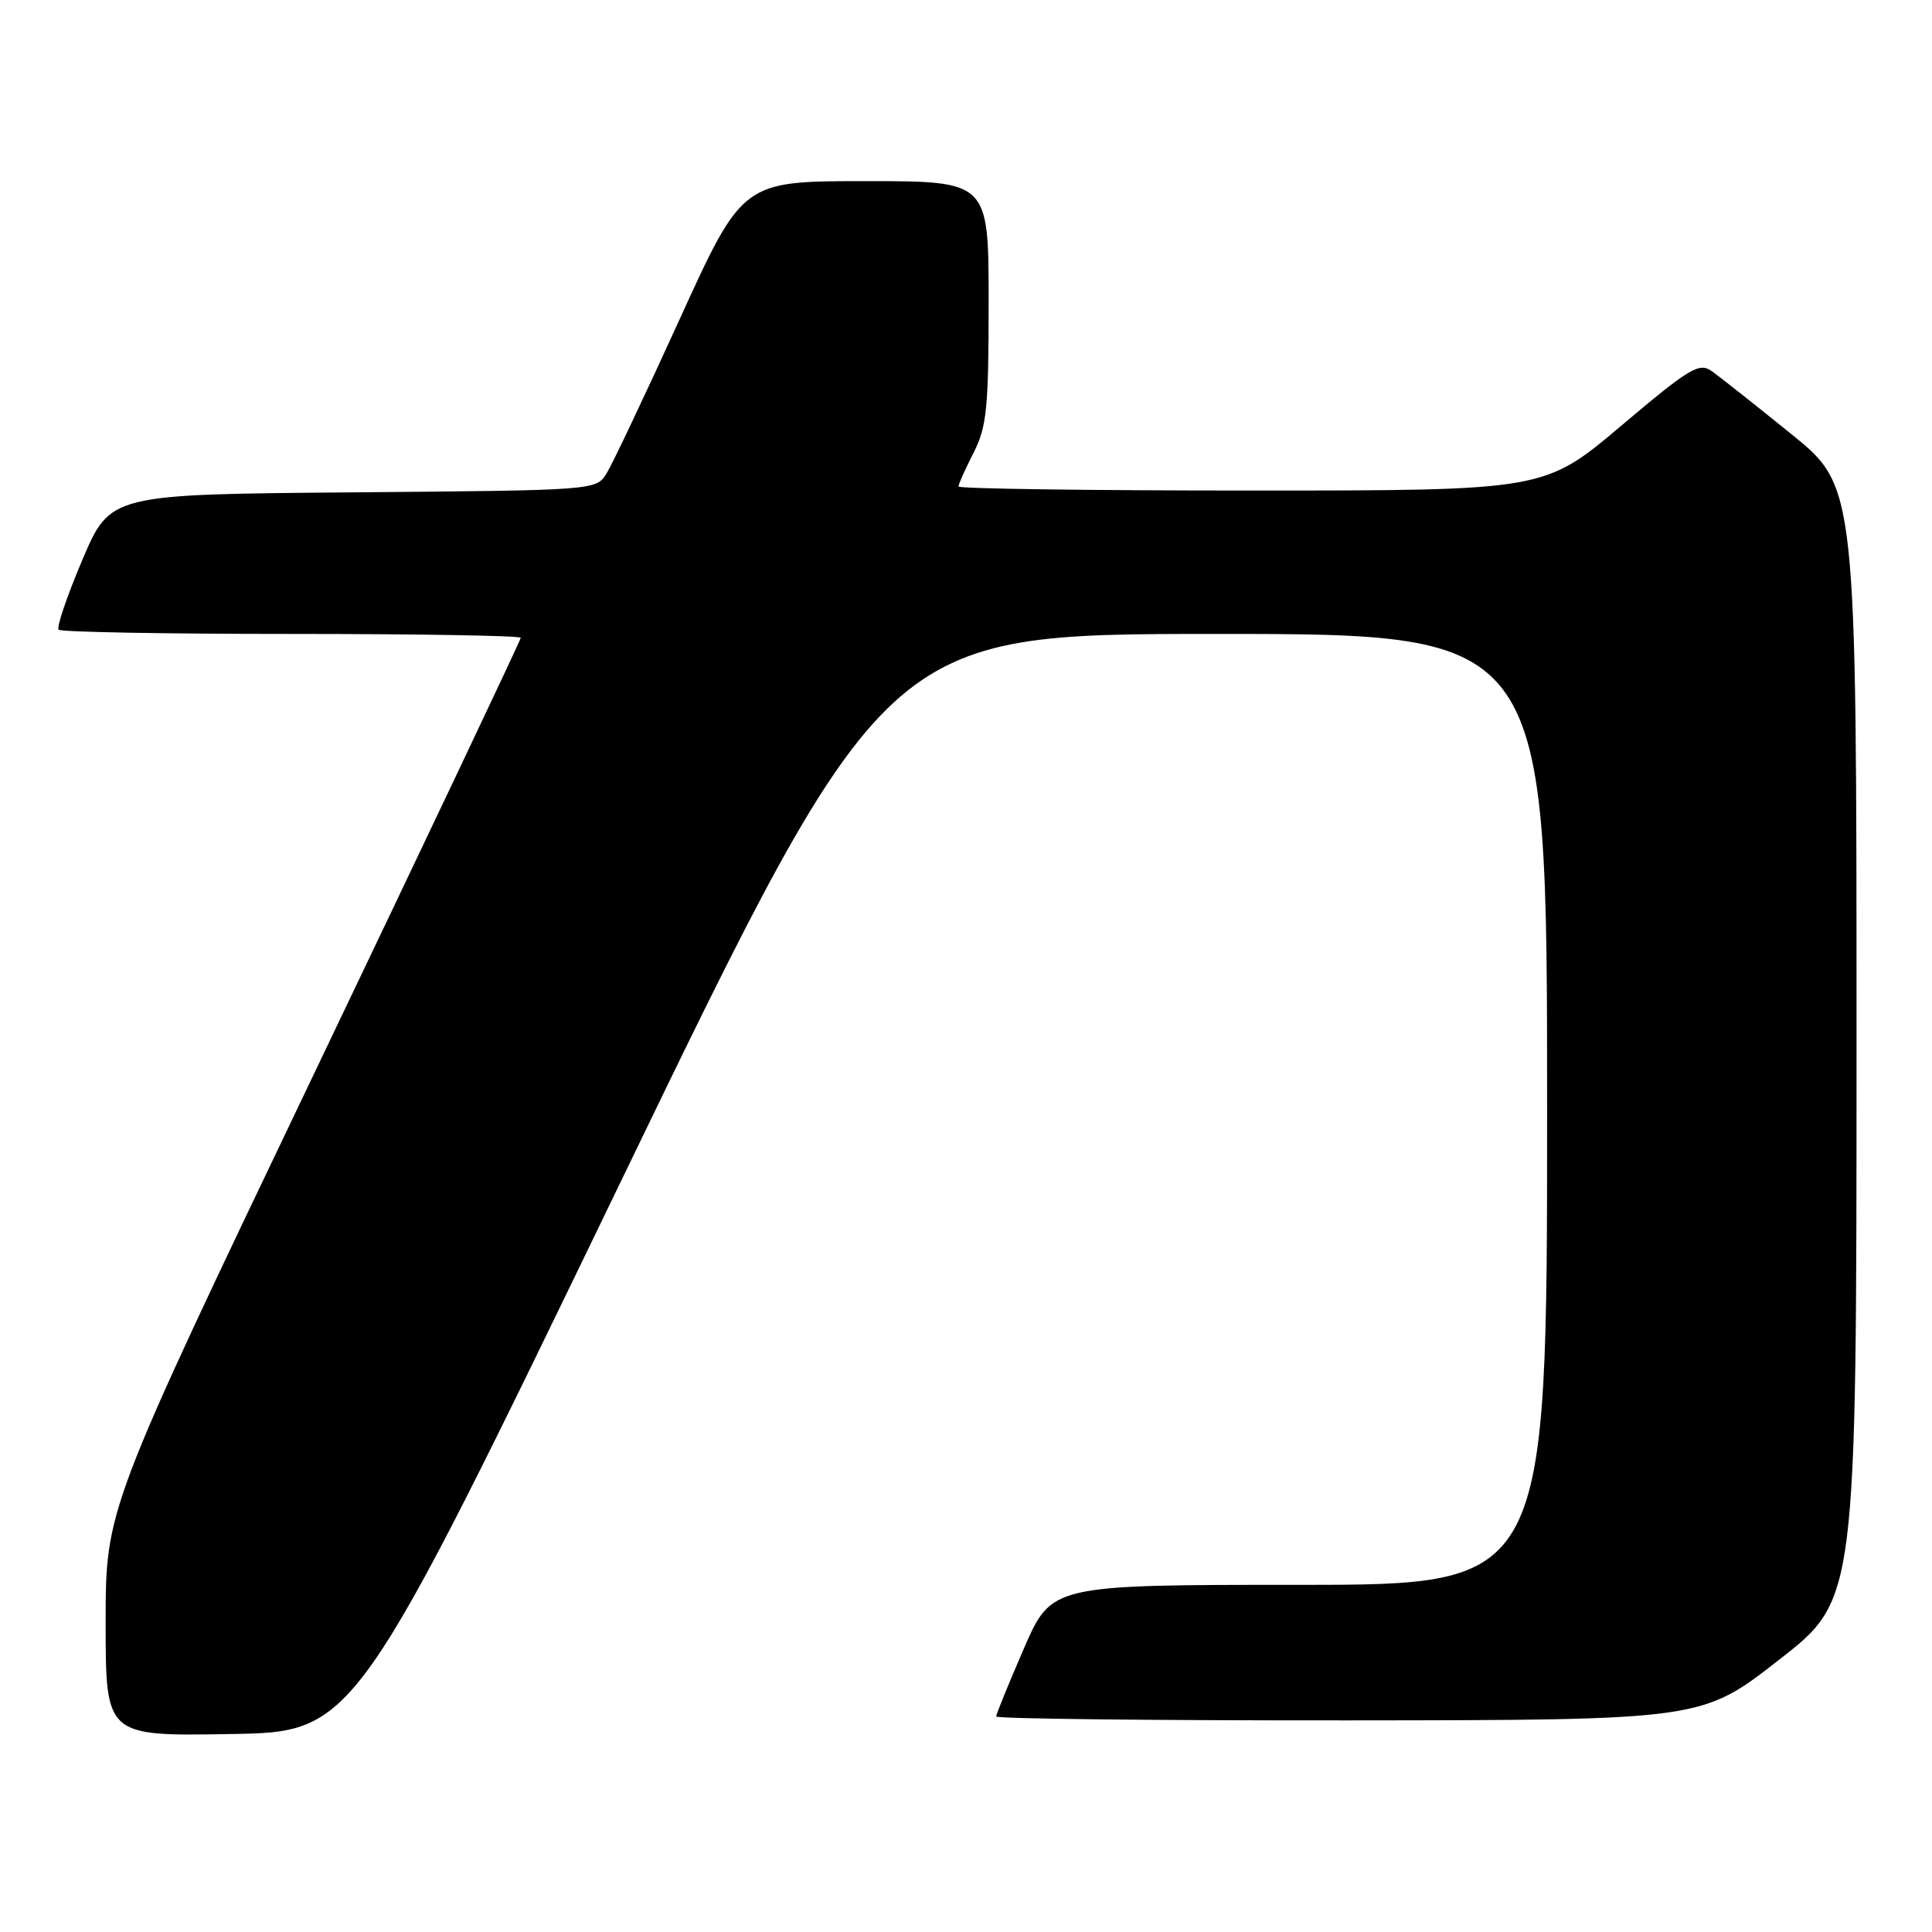 <?xml version="1.0" encoding="UTF-8" standalone="no"?>
<!DOCTYPE svg PUBLIC "-//W3C//DTD SVG 1.1//EN" "http://www.w3.org/Graphics/SVG/1.1/DTD/svg11.dtd" >
<svg xmlns="http://www.w3.org/2000/svg" xmlns:xlink="http://www.w3.org/1999/xlink" version="1.1" viewBox="0 0 256 256">
 <g >
 <path fill="currentColor"
d=" M 82.17 156.75 C 117.33 84.00 117.33 84.00 161.17 84.00 C 205.00 84.00 205.00 84.00 205.00 147.00 C 205.00 210.00 205.00 210.00 172.17 210.00 C 139.34 210.00 139.34 210.00 135.67 218.44 C 133.65 223.09 132.00 227.14 132.00 227.44 C 132.00 227.75 153.04 227.98 178.75 227.96 C 225.50 227.92 225.50 227.92 235.75 219.92 C 246.00 211.93 246.00 211.93 246.00 138.22 C 246.00 64.50 246.00 64.50 237.34 57.50 C 232.58 53.65 227.84 49.90 226.82 49.18 C 225.15 47.99 223.90 48.74 214.80 56.43 C 204.64 65.00 204.64 65.00 165.82 65.00 C 144.47 65.00 127.00 64.76 127.00 64.46 C 127.00 64.16 127.90 62.16 129.00 60.00 C 130.75 56.56 131.00 54.11 131.00 40.04 C 131.00 24.00 131.00 24.00 114.70 24.00 C 98.40 24.00 98.40 24.00 90.08 42.25 C 85.51 52.29 81.13 61.51 80.37 62.74 C 78.98 64.97 78.89 64.97 46.79 65.24 C 14.61 65.50 14.61 65.50 10.91 74.19 C 8.88 78.97 7.47 83.13 7.77 83.44 C 8.08 83.75 21.98 84.00 38.67 84.00 C 55.35 84.00 69.00 84.23 69.00 84.51 C 69.00 84.80 56.62 110.90 41.50 142.51 C 14.00 199.99 14.00 199.99 14.00 215.02 C 14.00 230.05 14.00 230.05 30.50 229.77 C 47.00 229.50 47.00 229.50 82.17 156.75 Z "/>
</g>
</svg>